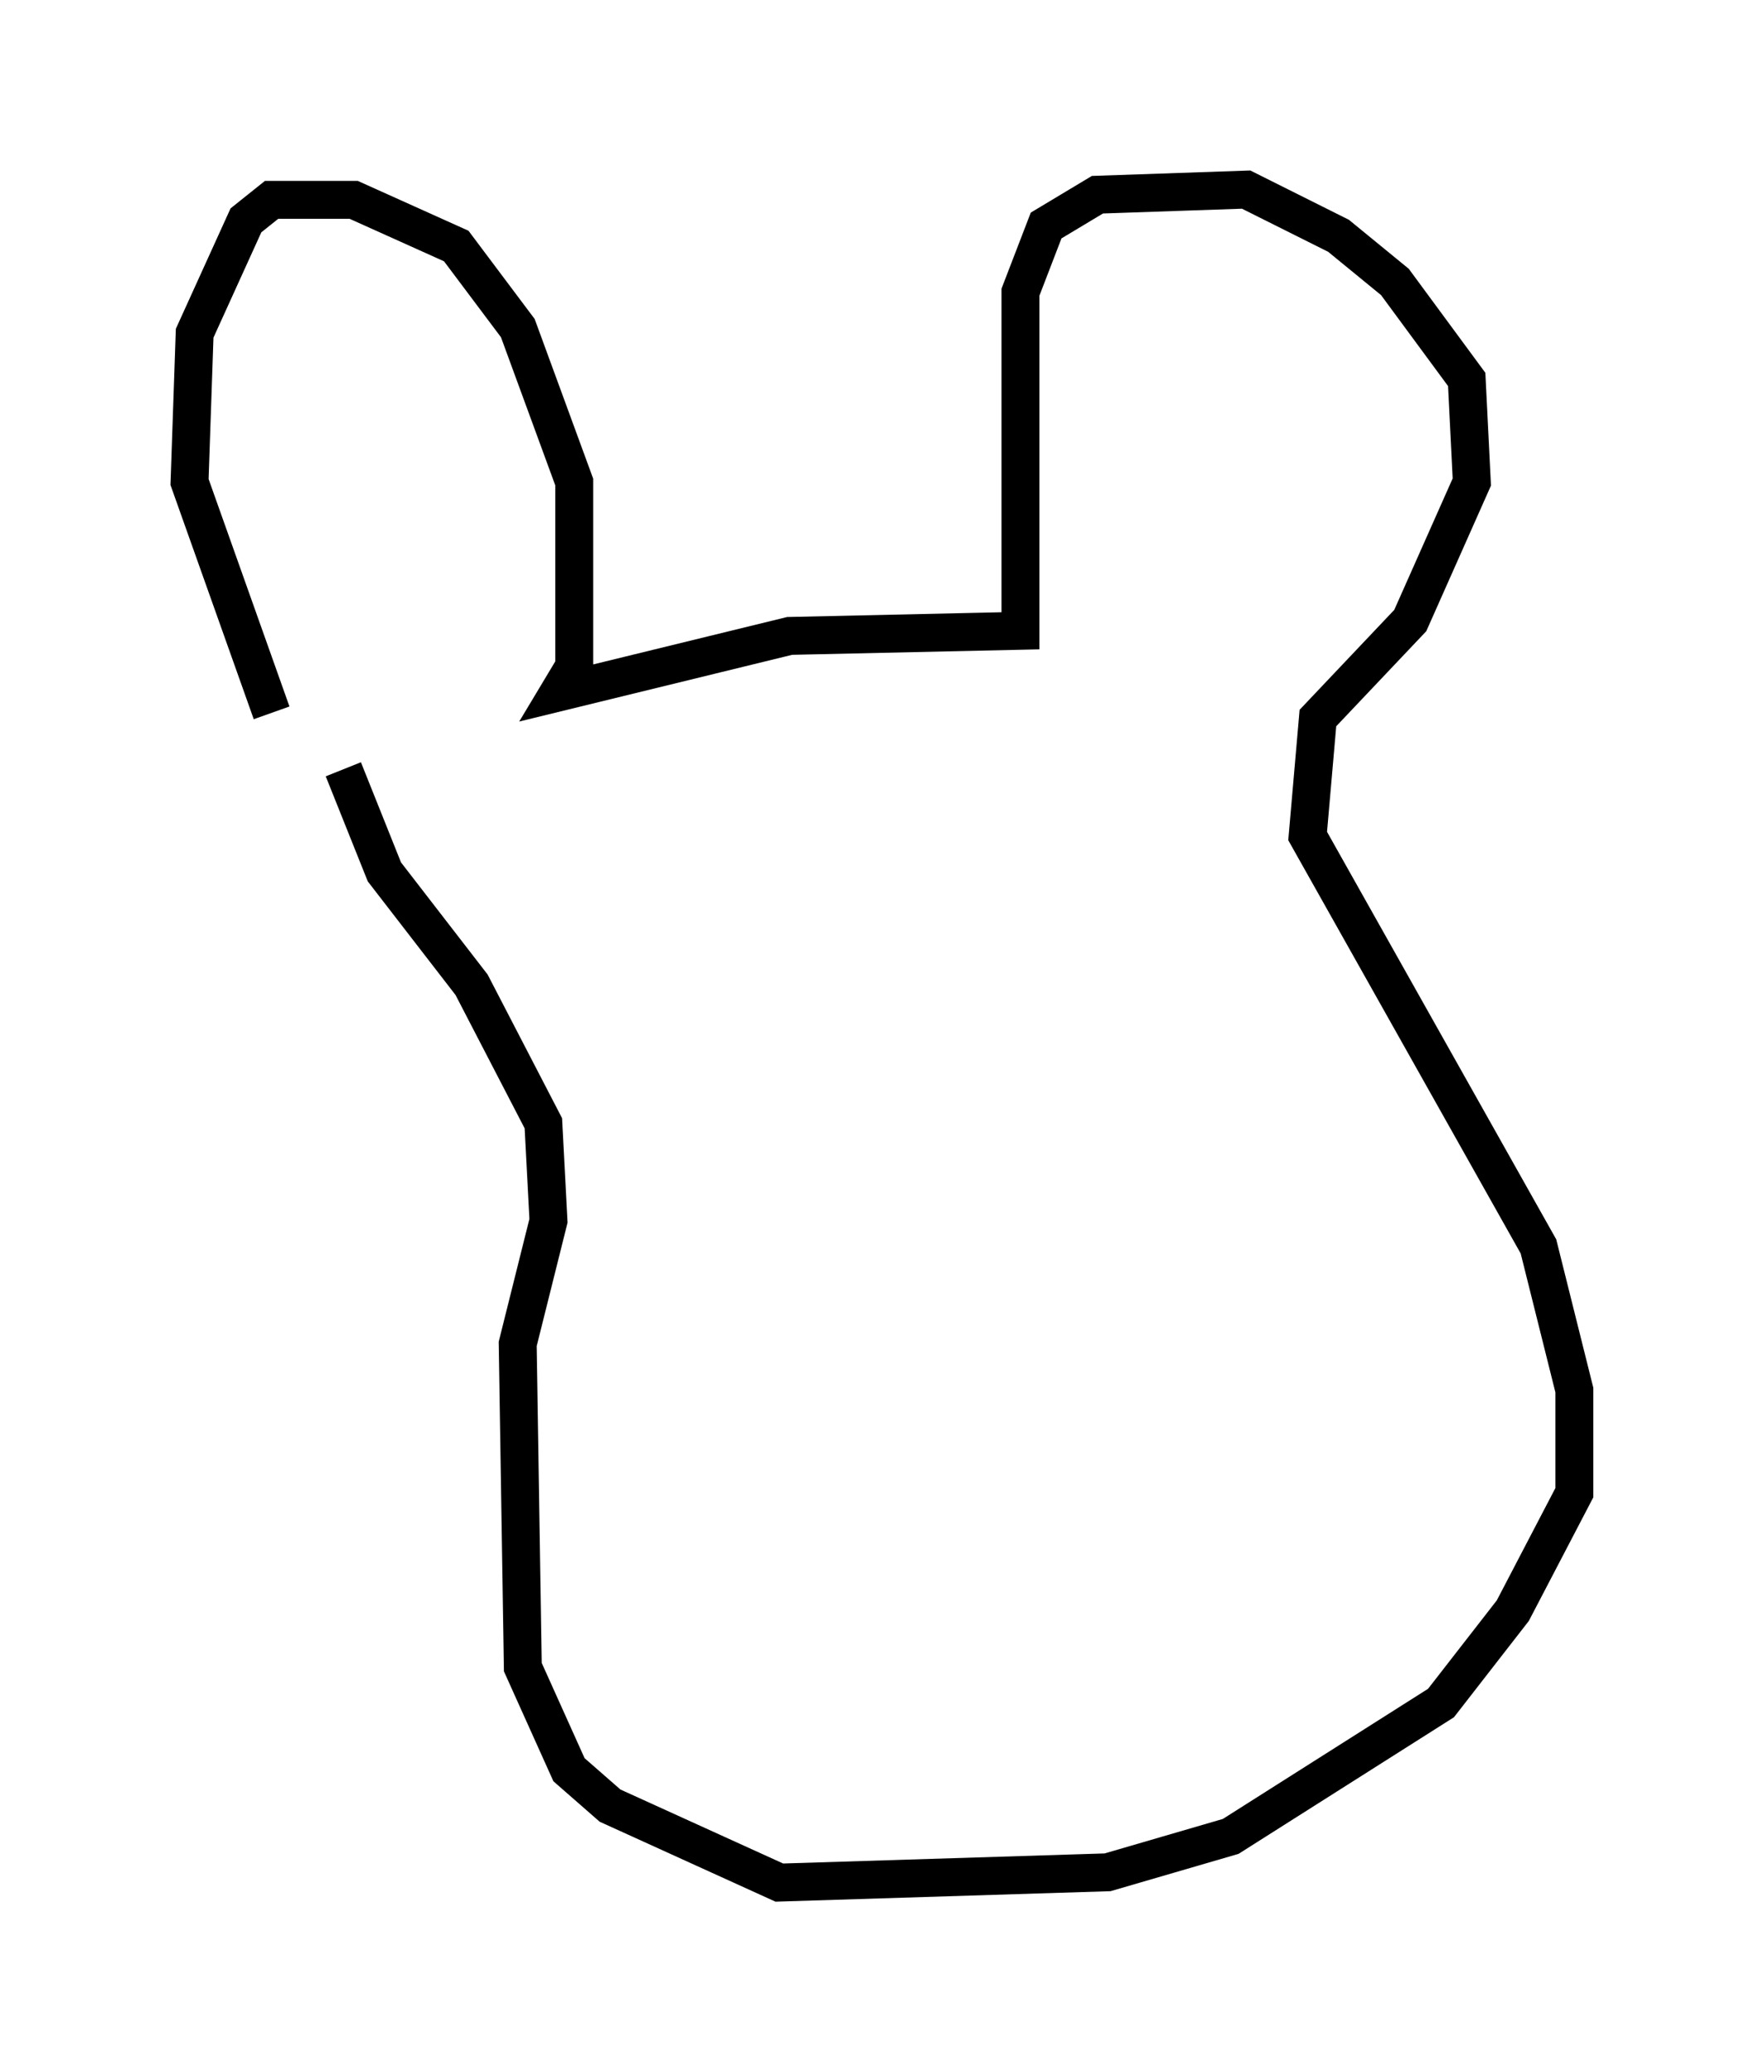 <?xml version="1.0" encoding="utf-8" ?>
<svg baseProfile="full" height="54.654" version="1.1" width="46.535" xmlns="http://www.w3.org/2000/svg" xmlns:ev="http://www.w3.org/2001/xml-events" xmlns:xlink="http://www.w3.org/1999/xlink"><defs /><rect fill="white" height="54.654" width="46.535" x="0" y="0" /><path d="M8.383, 20.832 m-1.218, -2.03 l-2.165, -6.089 0.135, -3.924 l1.353, -2.977 0.677, -0.541 l2.165, 0.0 2.706, 1.218 l1.624, 2.165 1.488, 4.059 l0.0, 4.871 -0.406, 0.677 l6.089, -1.488 6.089, -0.135 l0.0, -8.931 0.677, -1.759 l1.353, -0.812 3.924, -0.135 l2.436, 1.218 1.488, 1.218 l1.894, 2.571 0.135, 2.706 l-1.624, 3.654 -2.436, 2.571 l-0.271, 3.112 6.089, 10.825 l0.947, 3.789 0.0, 2.706 l-1.624, 3.112 -1.894, 2.436 l-5.548, 3.518 -3.248, 0.947 l-8.66, 0.271 -4.465, -2.03 l-1.083, -0.947 -1.218, -2.706 l-0.135, -8.525 0.812, -3.248 l-0.135, -2.571 -1.894, -3.654 l-2.3, -2.977 -1.083, -2.706 " fill="none" stroke="black" stroke-width="1" /></svg>